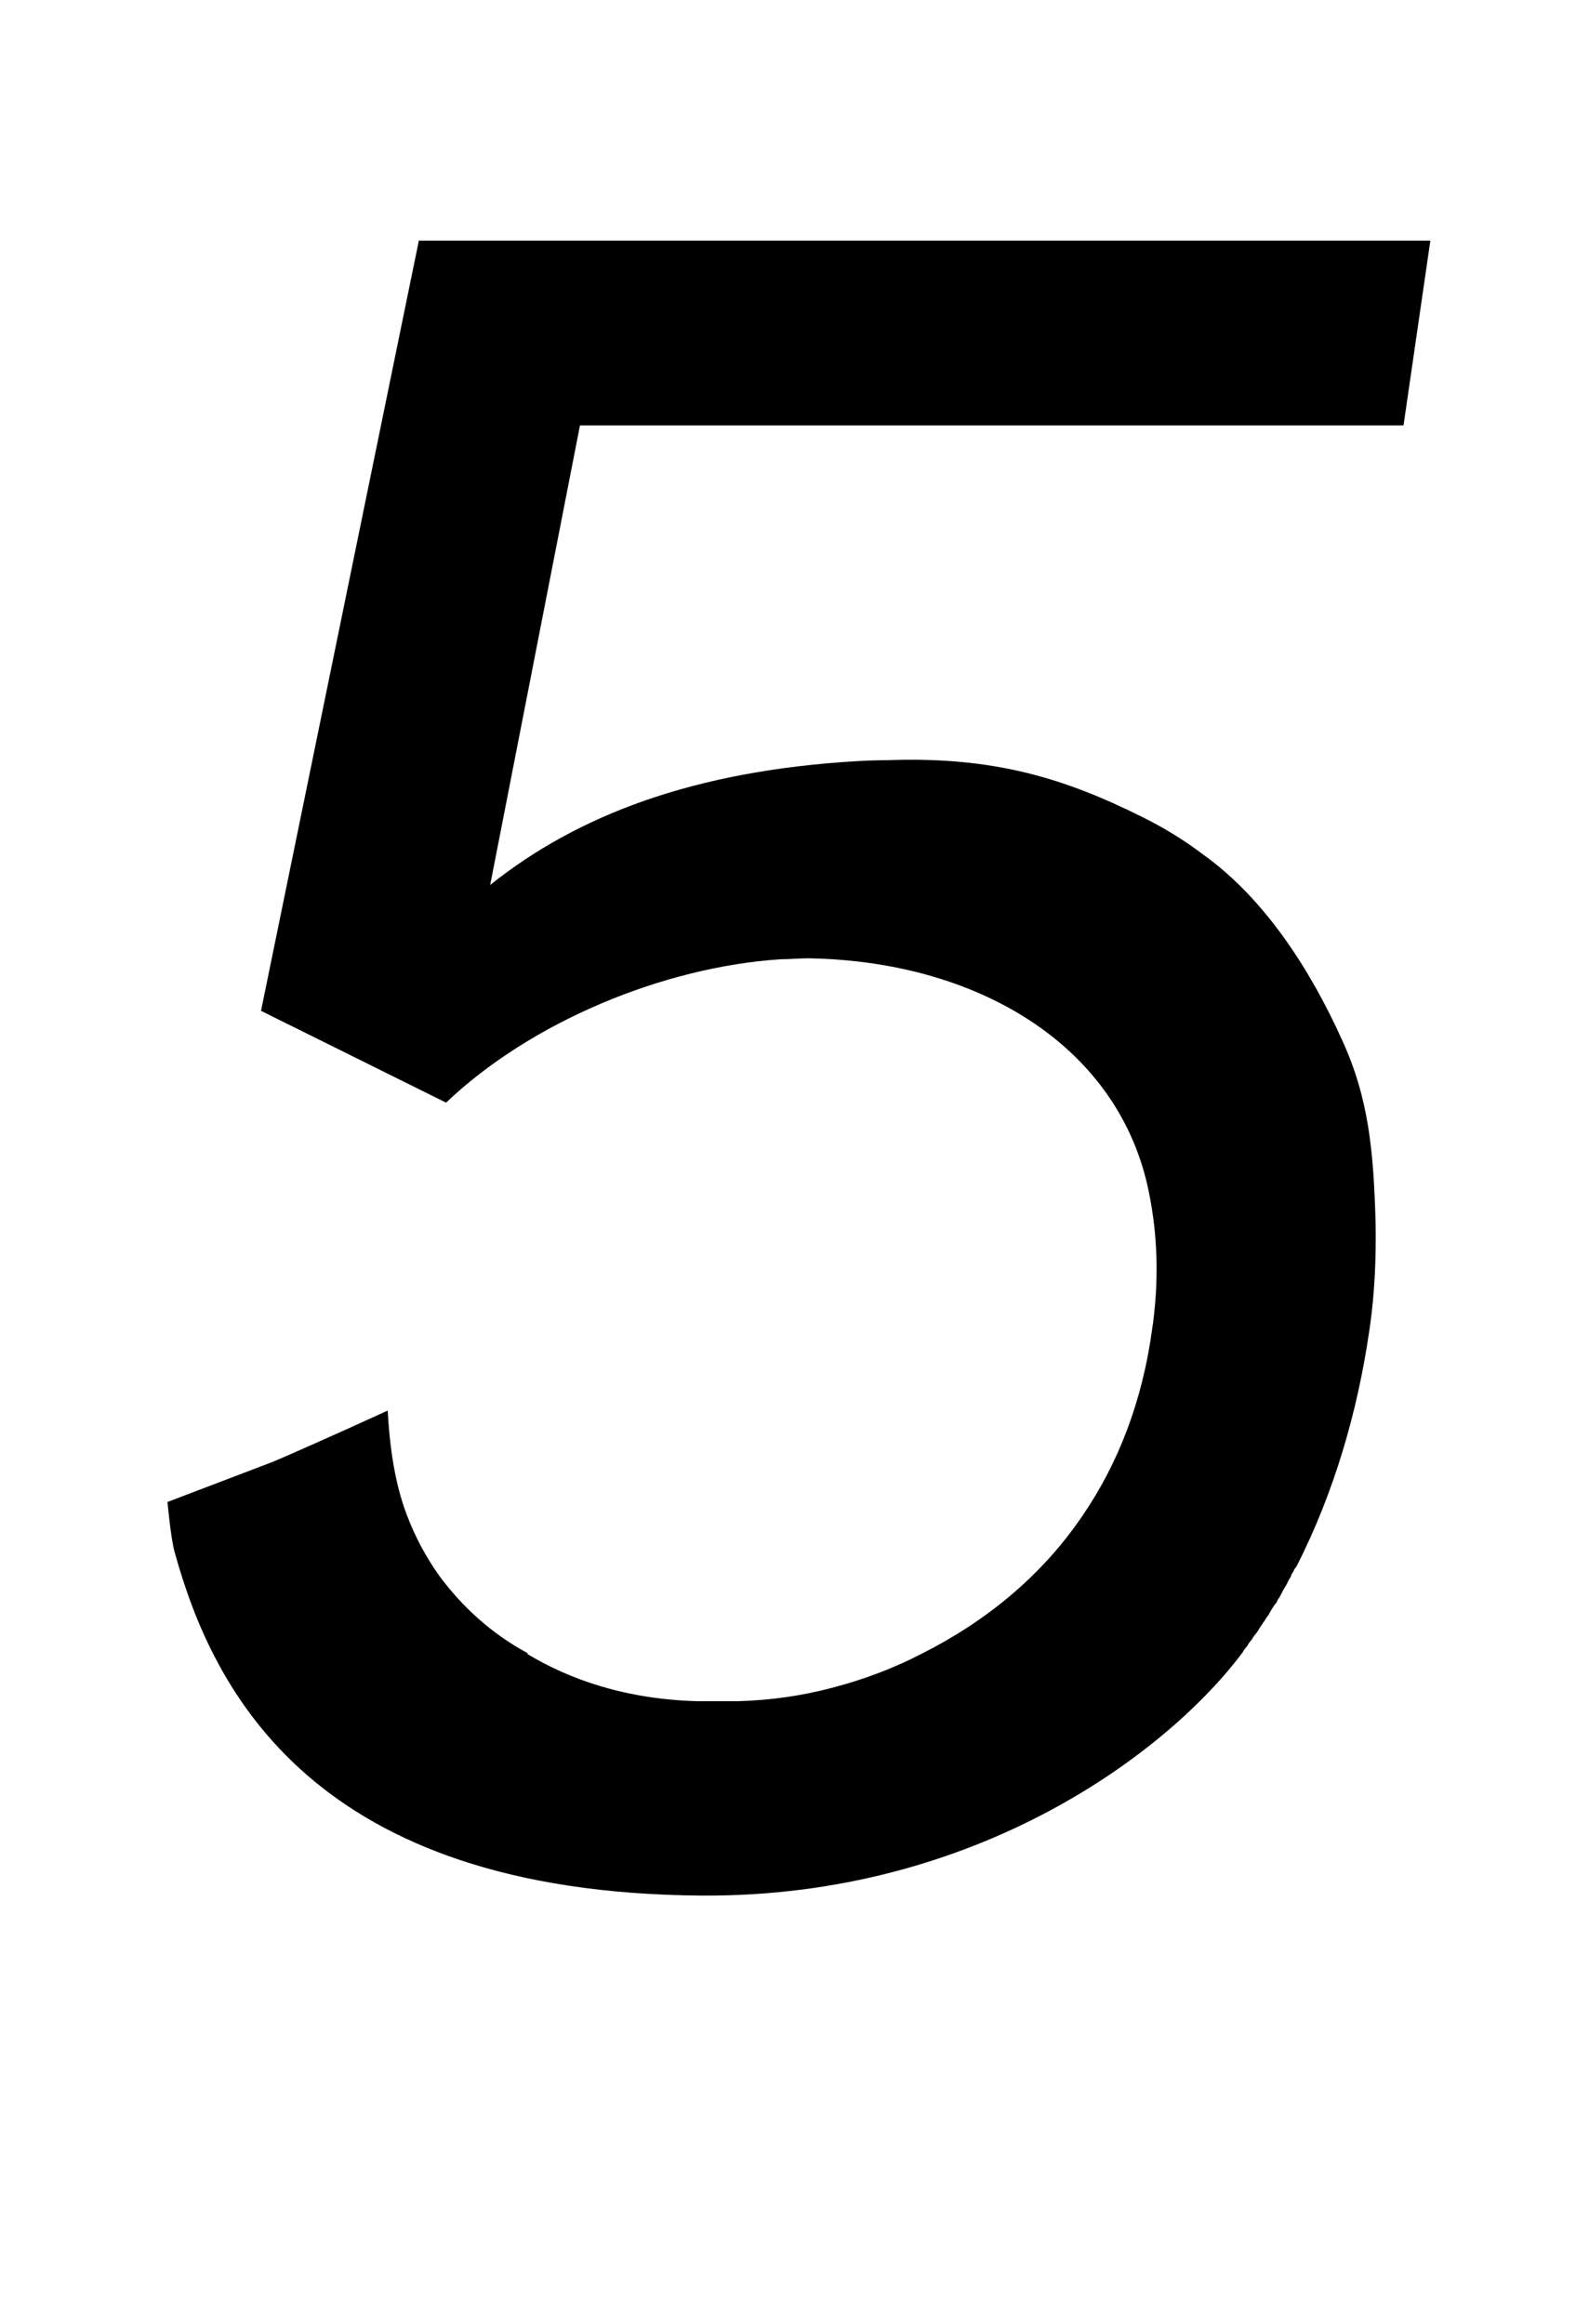 <?xml version="1.0" standalone="no"?>
<!DOCTYPE svg PUBLIC "-//W3C//DTD SVG 1.1//EN" "http://www.w3.org/Graphics/SVG/1.1/DTD/svg11.dtd" >
<svg xmlns="http://www.w3.org/2000/svg" xmlns:xlink="http://www.w3.org/1999/xlink" version="1.1" viewBox="-10 0 678 1000">
  <g transform="matrix(1 0 0 -1 0 800)">
   <path fill="currentColor"
d="M581.79 273.79c0.25 -14.45 -0.326 -29.768 -2.517 -45.088l-0.26 -1.66c-5.01 -34.37 -15.029 -69.14 -31.249 -101.029c-0.46 -0.41 -0.54 -0.82 -0.99 -1.24
c-0.13 -0.82 -0.58 -1.24 -1.13 -2.07c-0.12 -0.82 -0.66 -1.66 -1.2 -2.48c-0.58 -1.24 -1.19 -2.49 -2.271 -4.141c-0.58 -1.24 -1.12 -2.08 -1.74 -3.32
c-0.54 -0.82 -0.99 -1.24 -1.12 -2.07c-1.49 -1.65 -2.61 -3.721 -3.73 -5.791l-0.45 -0.42c-1.12 -2.07 -2.61 -3.721 -3.73 -5.801c-0.04 -0.4 -0.45 -0.4 -0.53 -0.82
c-0.55 -0.83 -1.5 -1.65 -2.08 -2.891c-0.54 -0.84 -1.49 -1.66 -2.07 -2.91c-0.53 -0.82 -1.49 -1.66 -2.07 -2.9c-31.38 -42.23 -113.899 -105.58 -233.01 -104.74
c-166.7 1.24 -210.01 87.77 -226.52 147.811c-1.66 5.79 -3.07 21.53 -3.07 21.53c14.03 5.38 31.55 12 45.59 17.39c3.97 1.65 24.76 10.761 49.14 21.94c0.92 -16.56 3.229 -31.88 8.329 -45.14
c3.6 -9.51 8.149 -17.79 13.659 -25.66c10.02 -13.66 22.81 -25.26 38.17 -33.54l-0.04 -0.41c17.88 -10.77 41.899 -19.46 73.239 -20.29h17.39c14.57 0.41 28.12 2.48 40.58 5.801
c14.2 3.72 26.96 8.689 38.13 14.489c27.25 13.66 51.59 33.12 69.519 59.61c15.28 22.36 25.79 49.27 29.97 80.751l0.37 2.48c2.78 21.94 1.46 41.4 -2.56 59.21c-14 60.45 -73.37 96.05 -145.62 97.29h-0.41
c-3.73 0 -7.91 -0.41 -11.63 -0.41c-51.01 -3.31 -107.95 -27.319 -143.97 -61.69l-79.62 39.5l67.9 331.39h435.16l-11.55 -79.49h-354.29l-38.63 -197.74c37.34 29.85 87.32 49.19 158.11 53.289
c4.18 0.24 9.16 0.4 12.88 0.4c45.8 1.66 76.269 -7.859 109.47 -24.419c9.28 -4.56 18.02 -9.939 26.221 -16.149c26.62 -19.04 46.15 -49.68 59.66 -79.5c11.63 -25.25 13.7 -48.03 14.57 -79.07z" />
  </g>

</svg>
